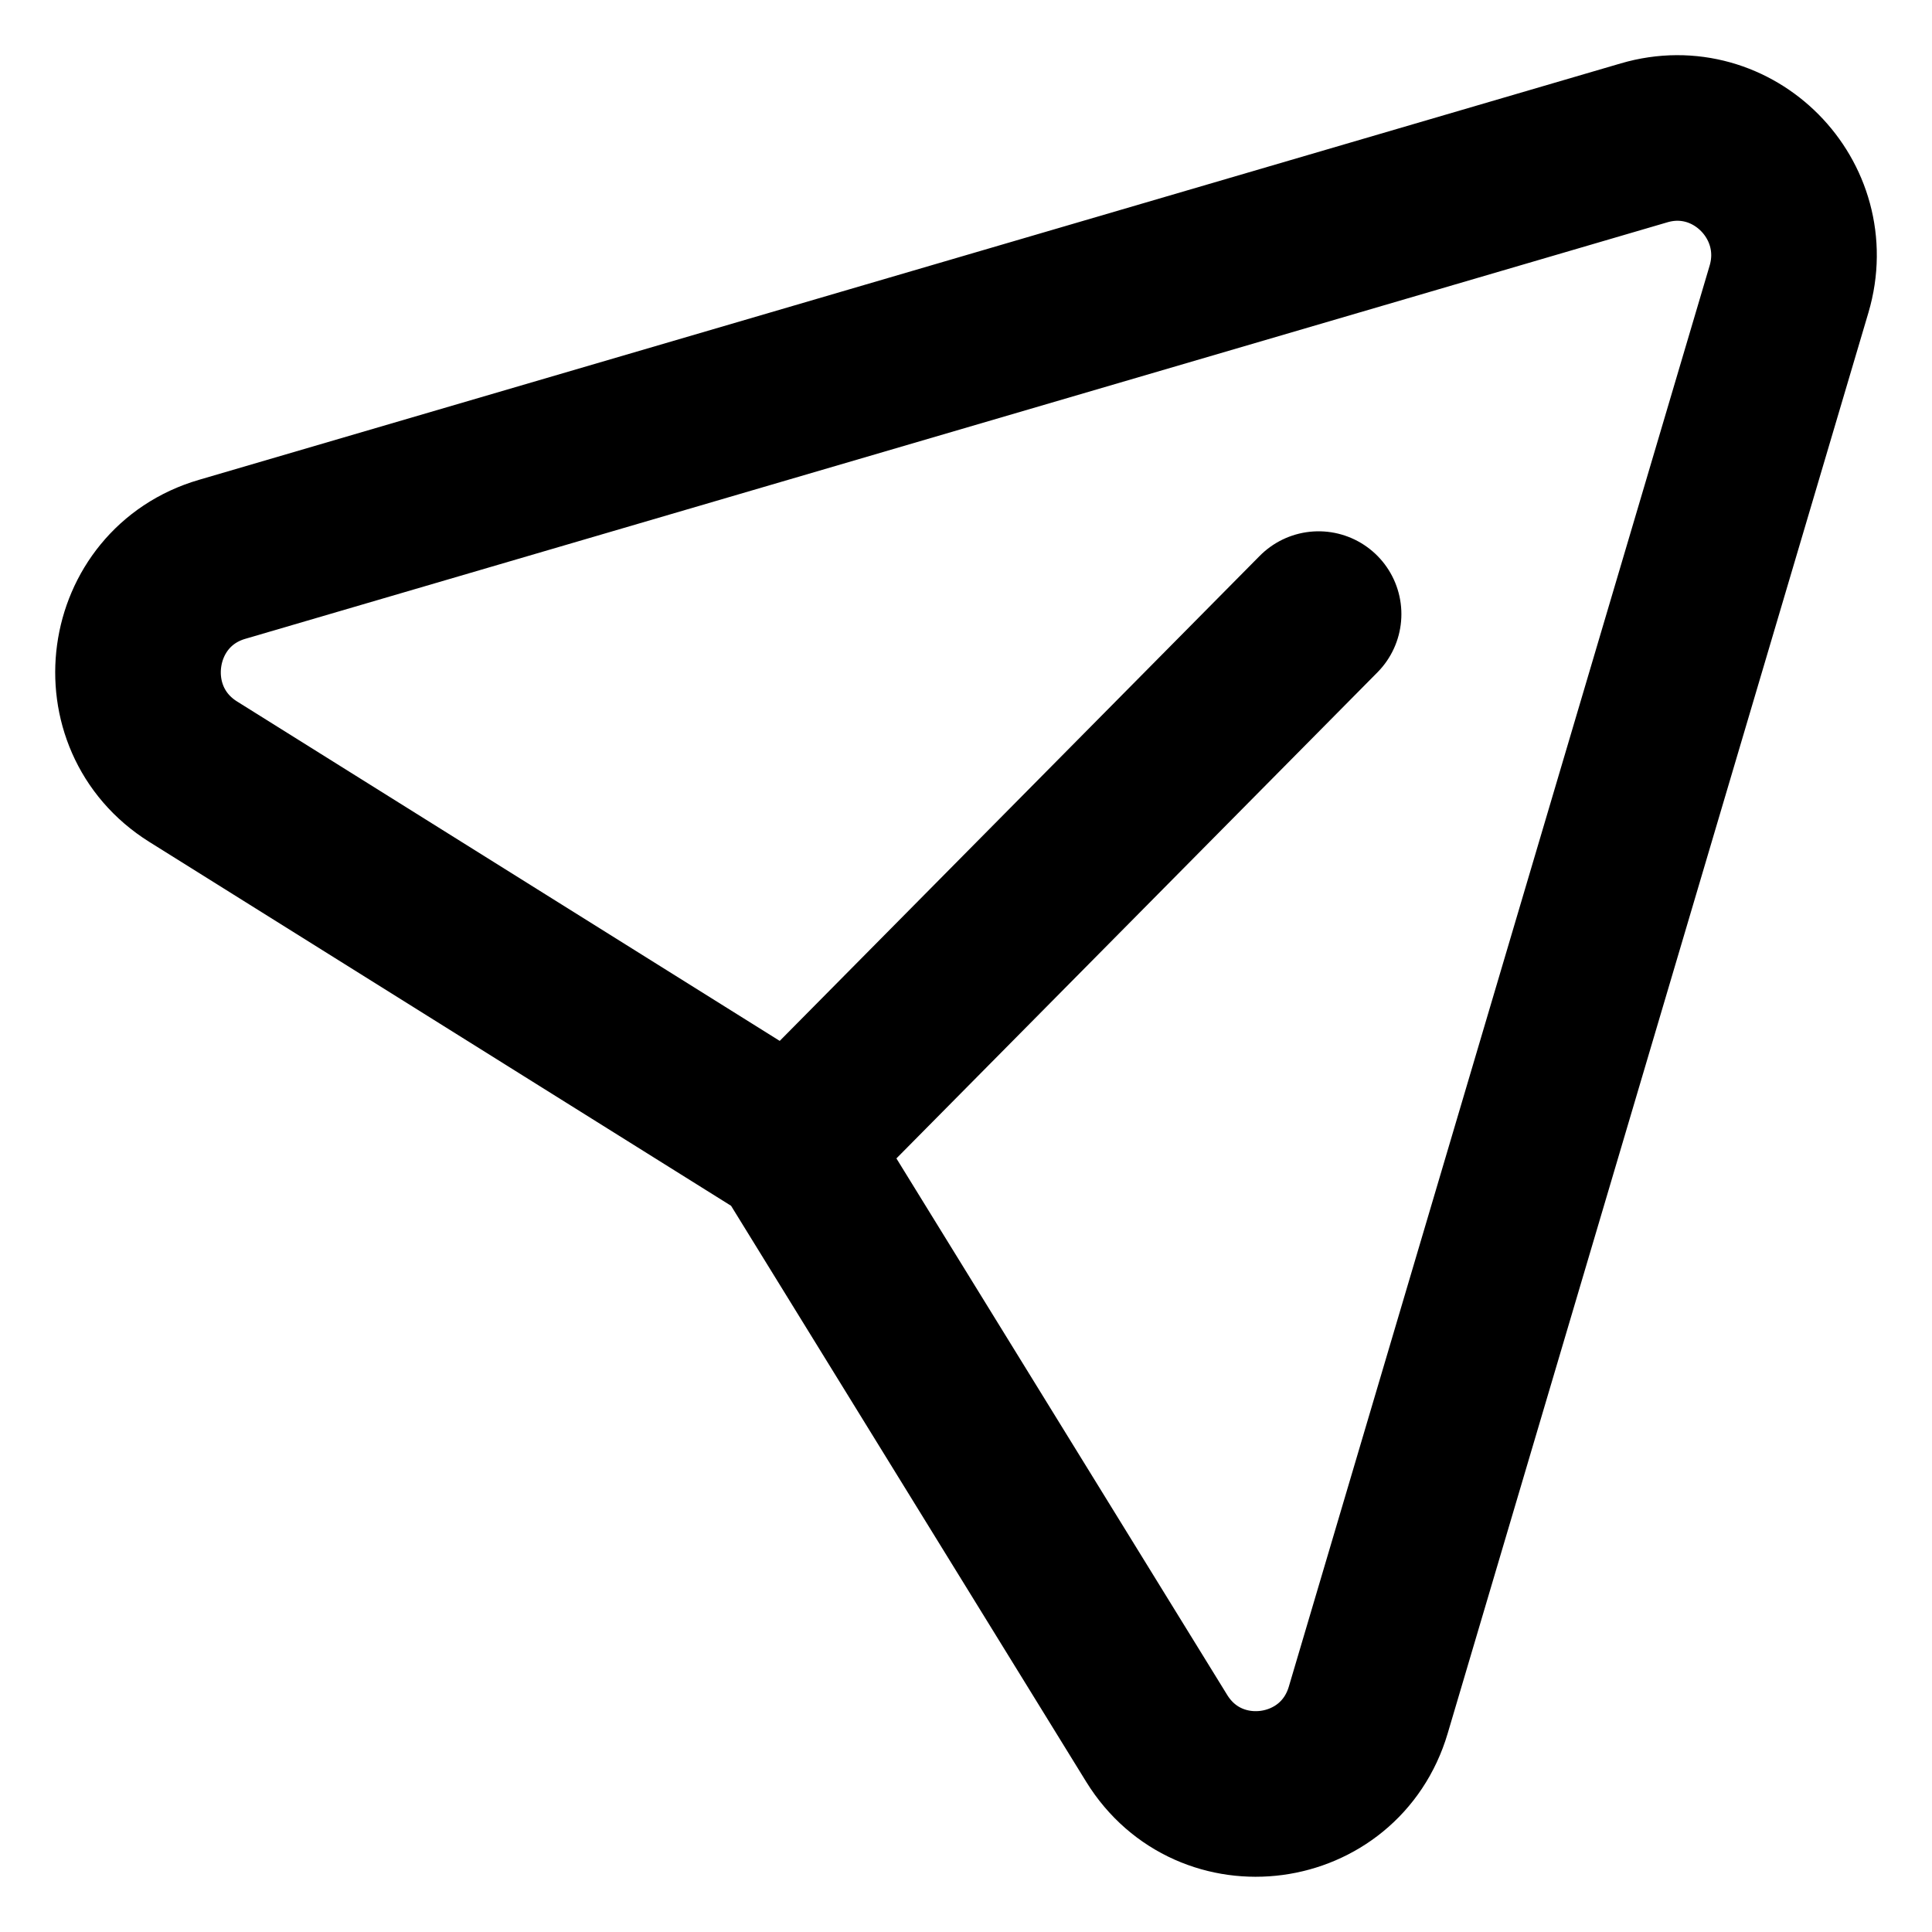 <svg width="14" height="14" viewBox="0 0 14 14" fill="none" xmlns="http://www.w3.org/2000/svg">
<path d="M9.555 4.45L5.739 8.306L1.4 5.592C0.778 5.203 0.907 4.258 1.61 4.053L11.914 1.035C12.558 0.846 13.155 1.449 12.964 2.095L9.915 12.391C9.707 13.095 8.767 13.221 8.382 12.597L5.737 8.307" stroke="black" stroke-width="1.2" stroke-linecap="round" stroke-linejoin="round"/>
</svg>

